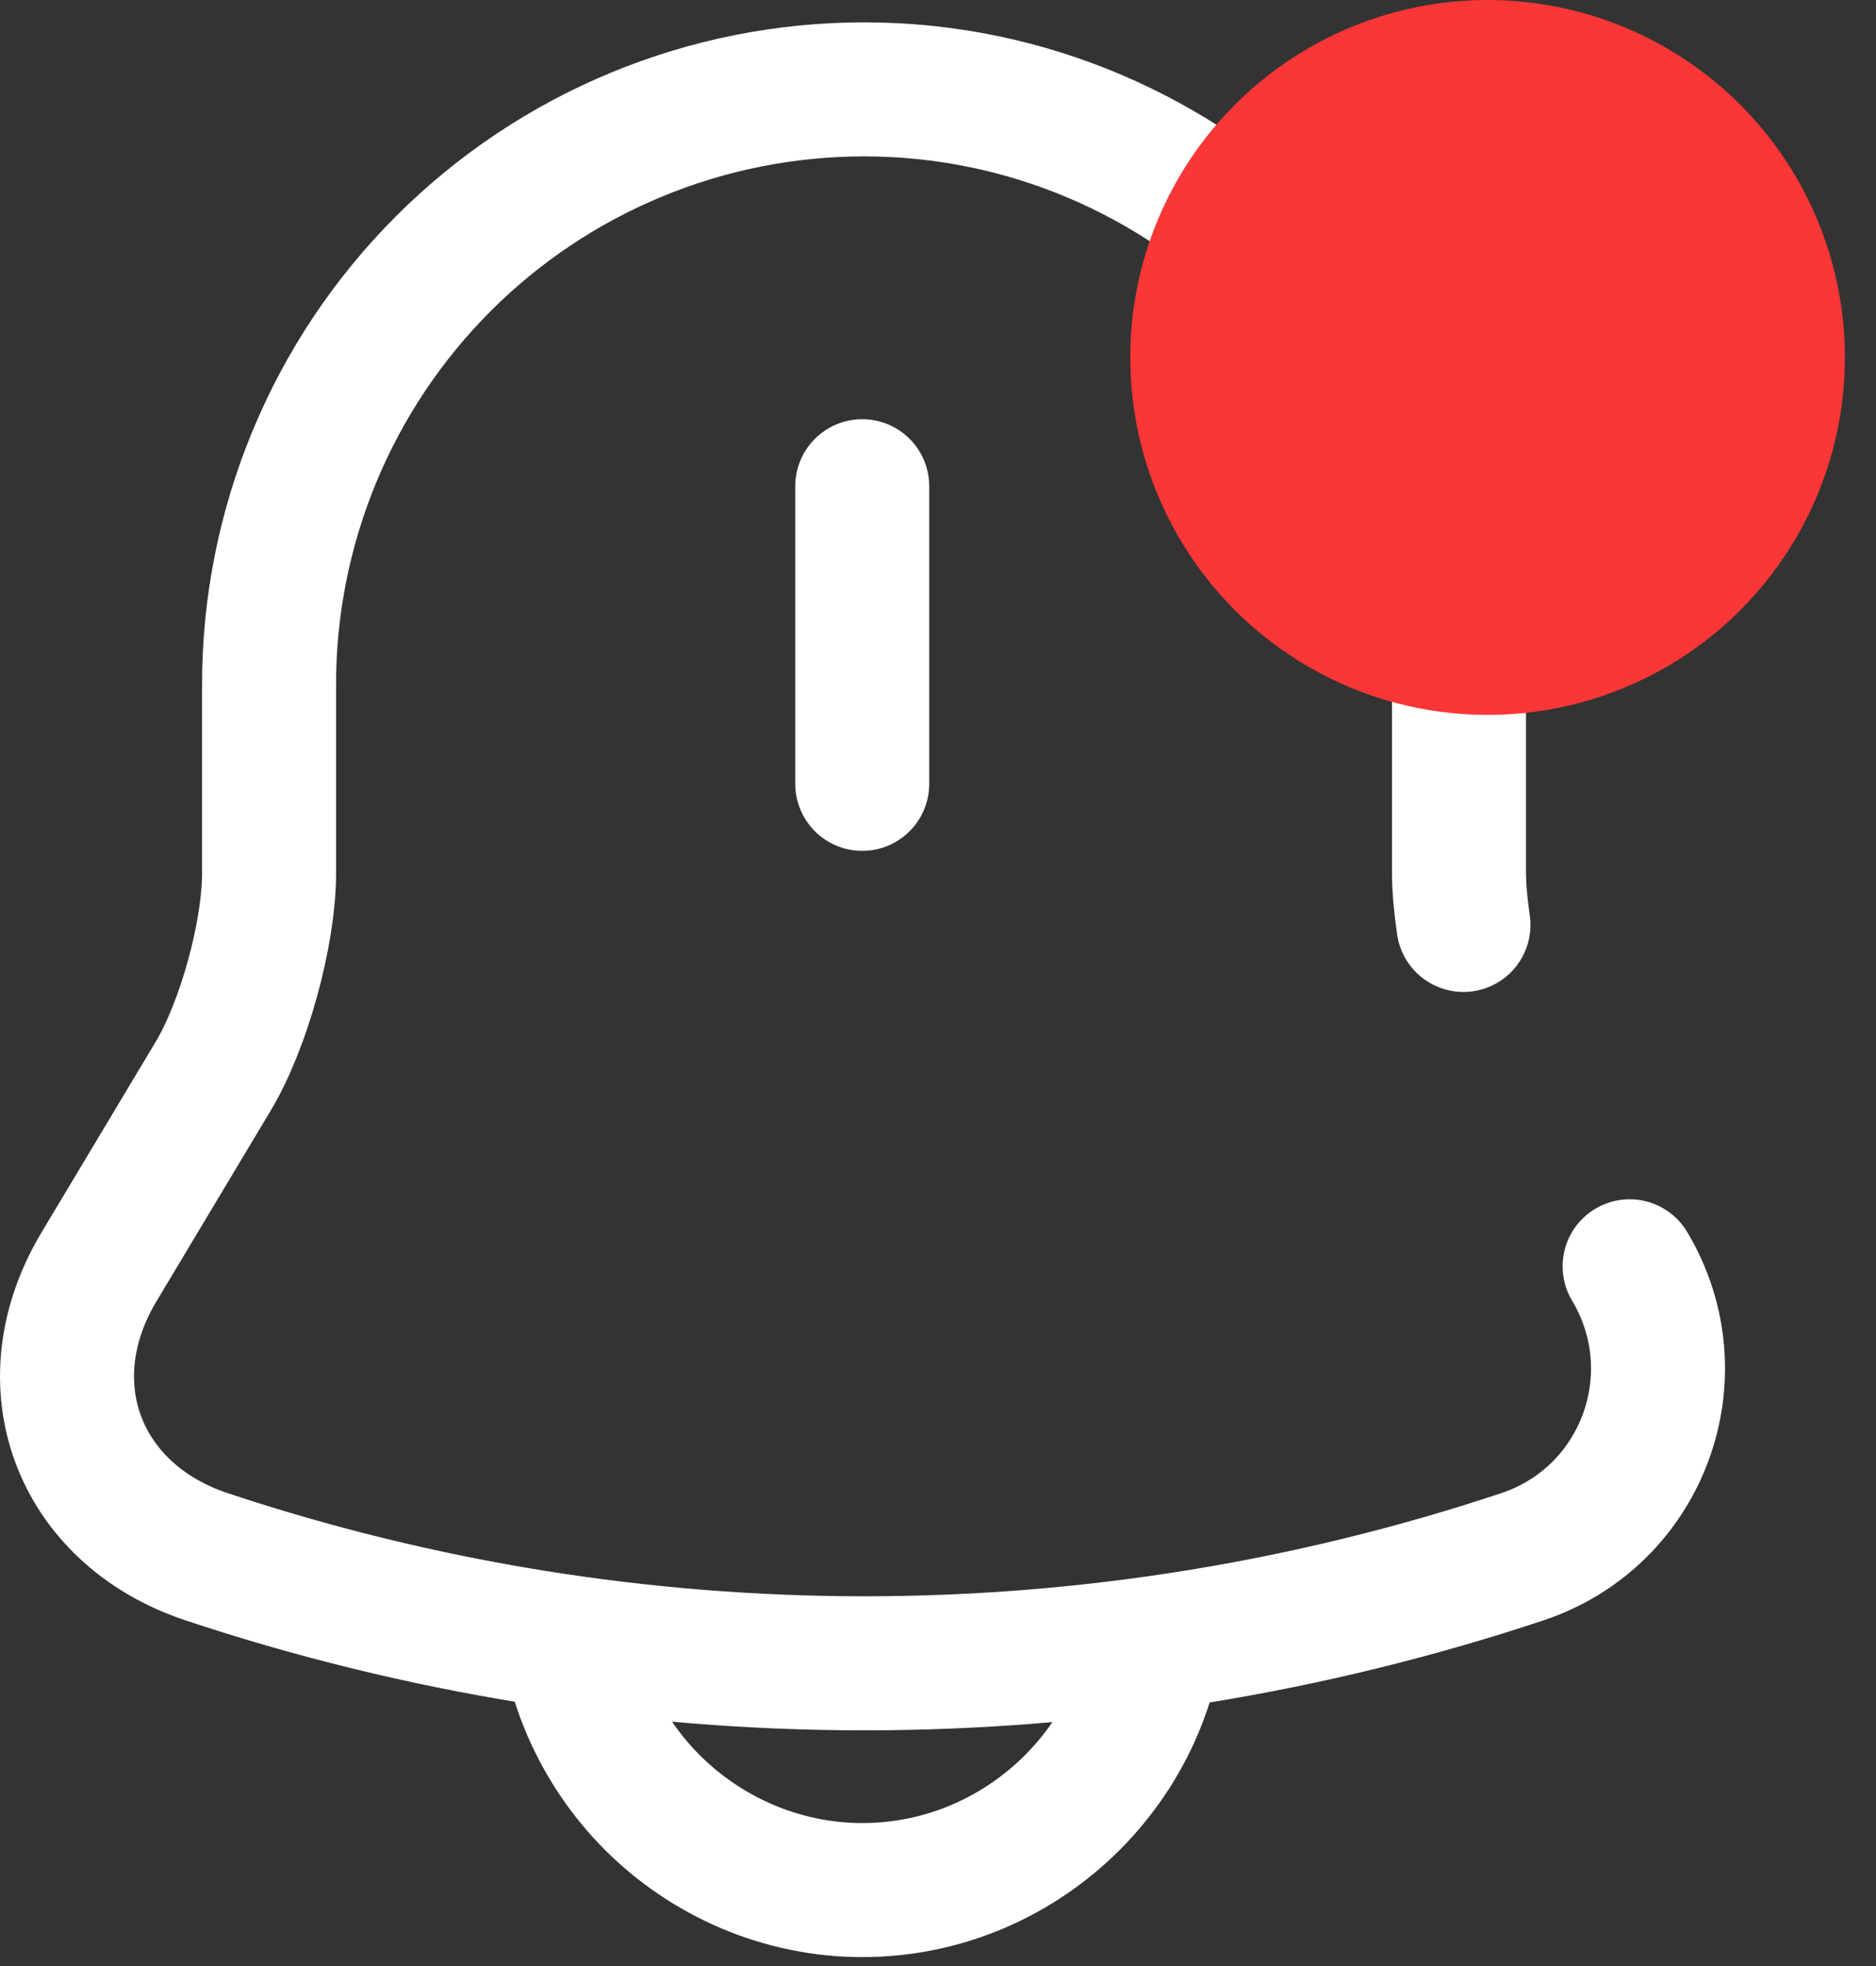 <svg width="21" height="22" viewBox="0 0 21 22" fill="none" xmlns="http://www.w3.org/2000/svg">
<rect x="0" y="0" width="21" height="22" fill="#333333" stroke="none"/>
<path d="M9.652 5.441V8.771M18.242 14.17C18.972 15.39 18.392 16.97 17.042 17.42C12.261 19.01 7.093 19.01 2.312 17.42C0.872 16.94 0.322 15.48 1.112 14.17L2.382 12.05C2.732 11.47 3.012 10.44 3.012 9.77V7.67C3.01 6.795 3.182 5.927 3.516 5.118C3.85 4.309 4.34 3.574 4.959 2.954C5.577 2.335 6.312 1.843 7.121 1.508C7.929 1.173 8.796 1 9.672 1C13.332 1 16.332 4 16.332 7.66V9.76C16.332 9.94 16.352 10.14 16.382 10.35" stroke="white" stroke-width="1.5" stroke-miterlimit="10" stroke-linecap="round"/>
<path d="M12.982 17.82C12.982 19.65 11.482 21.15 9.652 21.15C8.742 21.15 7.902 20.77 7.302 20.17C6.702 19.57 6.322 18.73 6.322 17.82" stroke="white" stroke-width="1.5" stroke-miterlimit="10"/>
<circle cx="16.652" cy="4" r="4" fill="#FA3636"/>
</svg>
